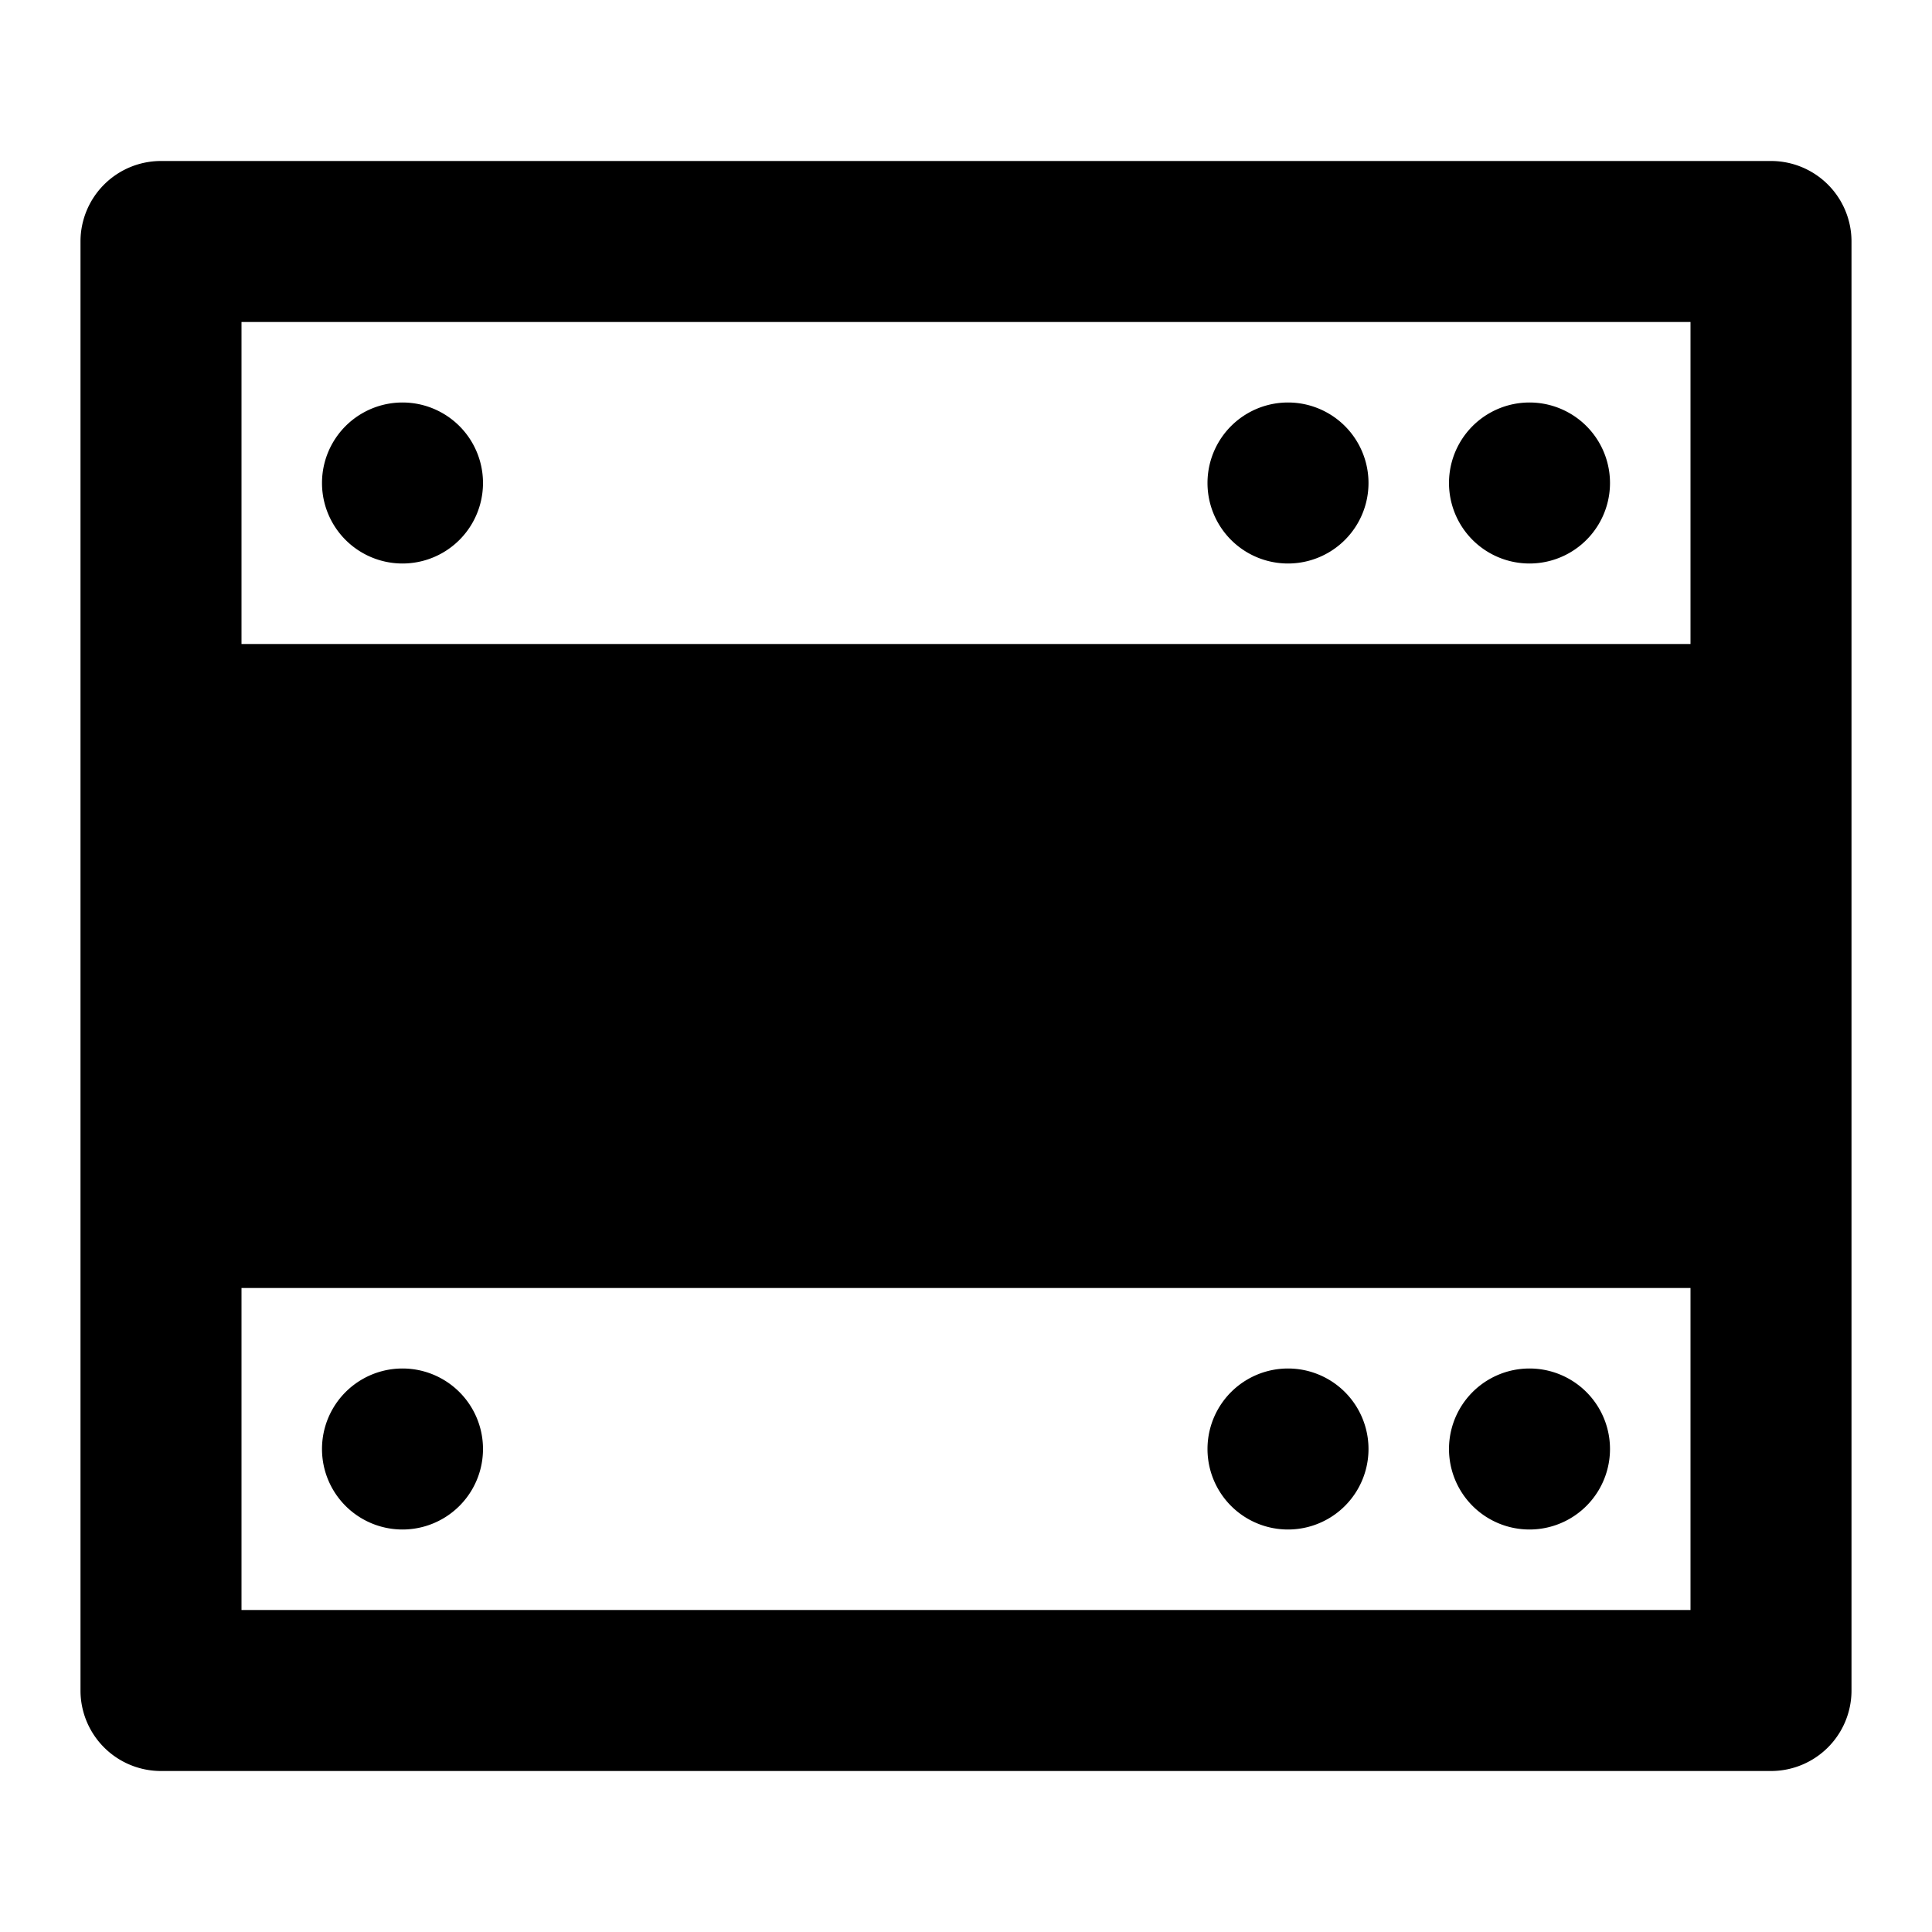 <svg width="24" height="24" fill="none" viewBox="0 0 24 24" xmlns="http://www.w3.org/2000/svg">
  <path fill="currentColor" d="M4 6a1 1 0 1 0 2 0 1 1 0 0 0-2 0Zm12 1a1 1 0 1 1 0-2 1 1 0 0 1 0 2Zm2-1a1 1 0 1 0 2 0 1 1 0 0 0-2 0ZM4 12a1 1 0 1 0 2 0 1 1 0 0 0-2 0Zm9 1a1 1 0 1 1 0-2 1 1 0 0 1 0 2Zm3 0a1 1 0 1 1 0-2 1 1 0 0 1 0 2Zm2-1a1 1 0 1 0 2 0 1 1 0 0 0-2 0Zm0 6a1 1 0 1 0 2 0 1 1 0 0 0-2 0Zm-3 0a1 1 0 1 0 2 0 1 1 0 0 0-2 0ZM5 19a1 1 0 1 1 0-2 1 1 0 0 1 0 2Z"/>
  <path fill="currentColor" d="M1 2.992A1 1 0 0 1 1.992 2h20.016a1 1 0 0 1 .992.992v18.016a1 1 0 0 1-.992.992H1.992A1 1 0 0 1 1 21.008V2.992ZM3 8h18V4H3v4Zm18 2v4H3v-4h18ZM3 16v4h18v-4H3Z" clip-rule="evenodd"/>
</svg>
